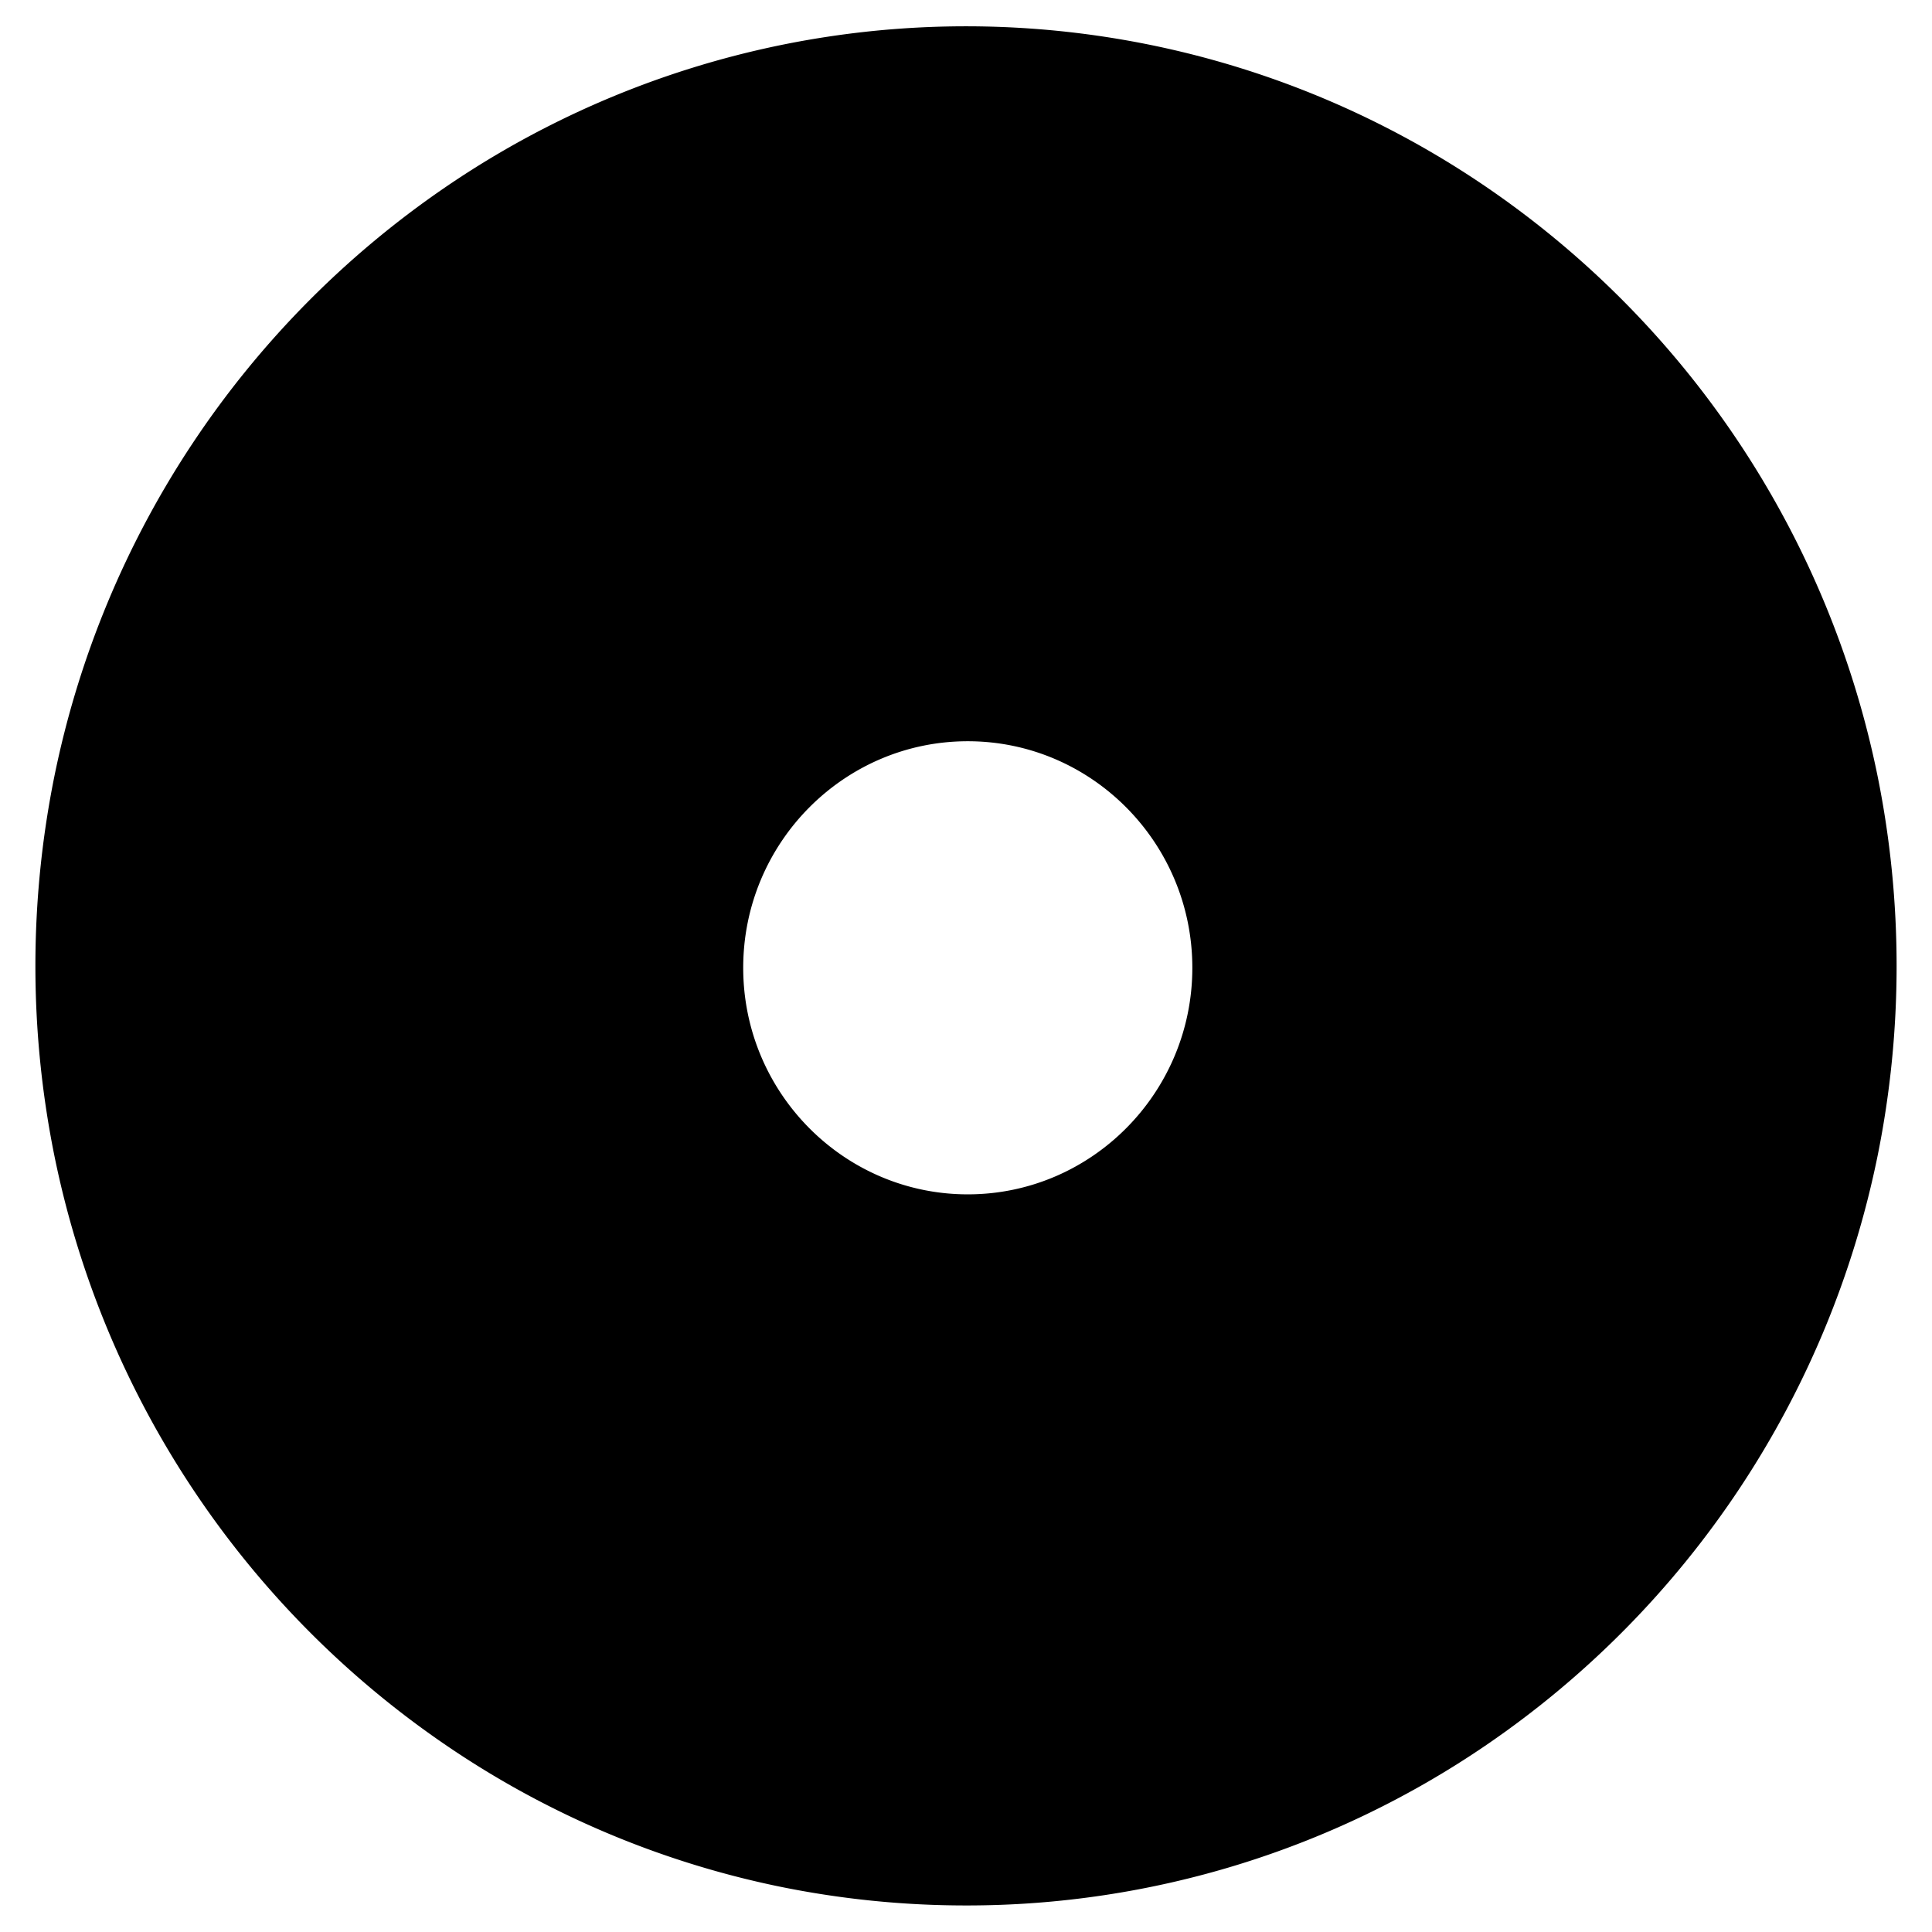 <svg xmlns="http://www.w3.org/2000/svg" width="655" height="655" viewBox="0 0 655 655">
  <g id="Group_7" data-name="Group 7" transform="translate(5327.001 1569)">
    <g id="Mask" transform="translate(-5327.001 -1569)" style="isolation: isolate">
      <path id="Exclusion_6" data-name="Exclusion 6" d="M-90.5,655a329.921,329.921,0,0,1-66-6.654,325.864,325.864,0,0,1-61.475-19.083,327.538,327.538,0,0,1-55.631-30.2,329.854,329.854,0,0,1-48.469-39.991,329.849,329.849,0,0,1-39.991-48.469,327.531,327.531,0,0,1-30.2-55.631A325.849,325.849,0,0,1-411.347,393.5a329.911,329.911,0,0,1-6.654-66,329.911,329.911,0,0,1,6.654-66,325.849,325.849,0,0,1,19.083-61.475,327.532,327.532,0,0,1,30.2-55.631,329.857,329.857,0,0,1,39.991-48.469,329.859,329.859,0,0,1,48.469-39.991,327.531,327.531,0,0,1,55.631-30.2A325.849,325.849,0,0,1-156.5,6.654,329.912,329.912,0,0,1-90.5,0a329.913,329.913,0,0,1,66,6.654A325.842,325.842,0,0,1,36.978,25.737a327.531,327.531,0,0,1,55.631,30.2,329.854,329.854,0,0,1,48.469,39.991,329.86,329.86,0,0,1,39.991,48.469,327.54,327.54,0,0,1,30.2,55.631A325.857,325.857,0,0,1,230.346,261.5a329.921,329.921,0,0,1,6.654,66,329.921,329.921,0,0,1-6.654,66,325.859,325.859,0,0,1-19.083,61.475,327.536,327.536,0,0,1-30.2,55.631,329.841,329.841,0,0,1-39.991,48.469,329.847,329.847,0,0,1-48.469,39.991,327.53,327.53,0,0,1-55.631,30.2A325.858,325.858,0,0,1-24.5,648.347,329.922,329.922,0,0,1-90.5,655Zm.625-400.714a73.922,73.922,0,0,0-73.839,73.838,73.922,73.922,0,0,0,73.839,73.838,73.921,73.921,0,0,0,73.838-73.838A73.921,73.921,0,0,0-89.876,254.286Z" transform="translate(418 0)" fill="none" opacity="0.5"/>
    </g>
    <g id="Mask-2" data-name="Mask" transform="translate(-5315 -1560)">
      <path id="Exclusion_6-2" data-name="Exclusion 6" d="M315.5,637a314.945,314.945,0,0,1-63.584-6.471A312.2,312.2,0,0,1,139.1,582.6,318.713,318.713,0,0,1,6.41,382.689a324.6,324.6,0,0,1,0-128.378A318.842,318.842,0,0,1,139.1,54.395a312.823,312.823,0,0,1,352.8,0A318.713,318.713,0,0,1,624.59,254.311a324.6,324.6,0,0,1,0,128.378A318.841,318.841,0,0,1,491.9,582.6,312.034,312.034,0,0,1,315.5,637Zm.6-394.7c-41.98,0-76.133,34.456-76.133,76.809s34.153,76.809,76.133,76.809,76.132-34.456,76.132-76.809S358.081,242.3,316.1,242.3Z" transform="translate(0 0)"/>
    </g>
  </g>
</svg>

